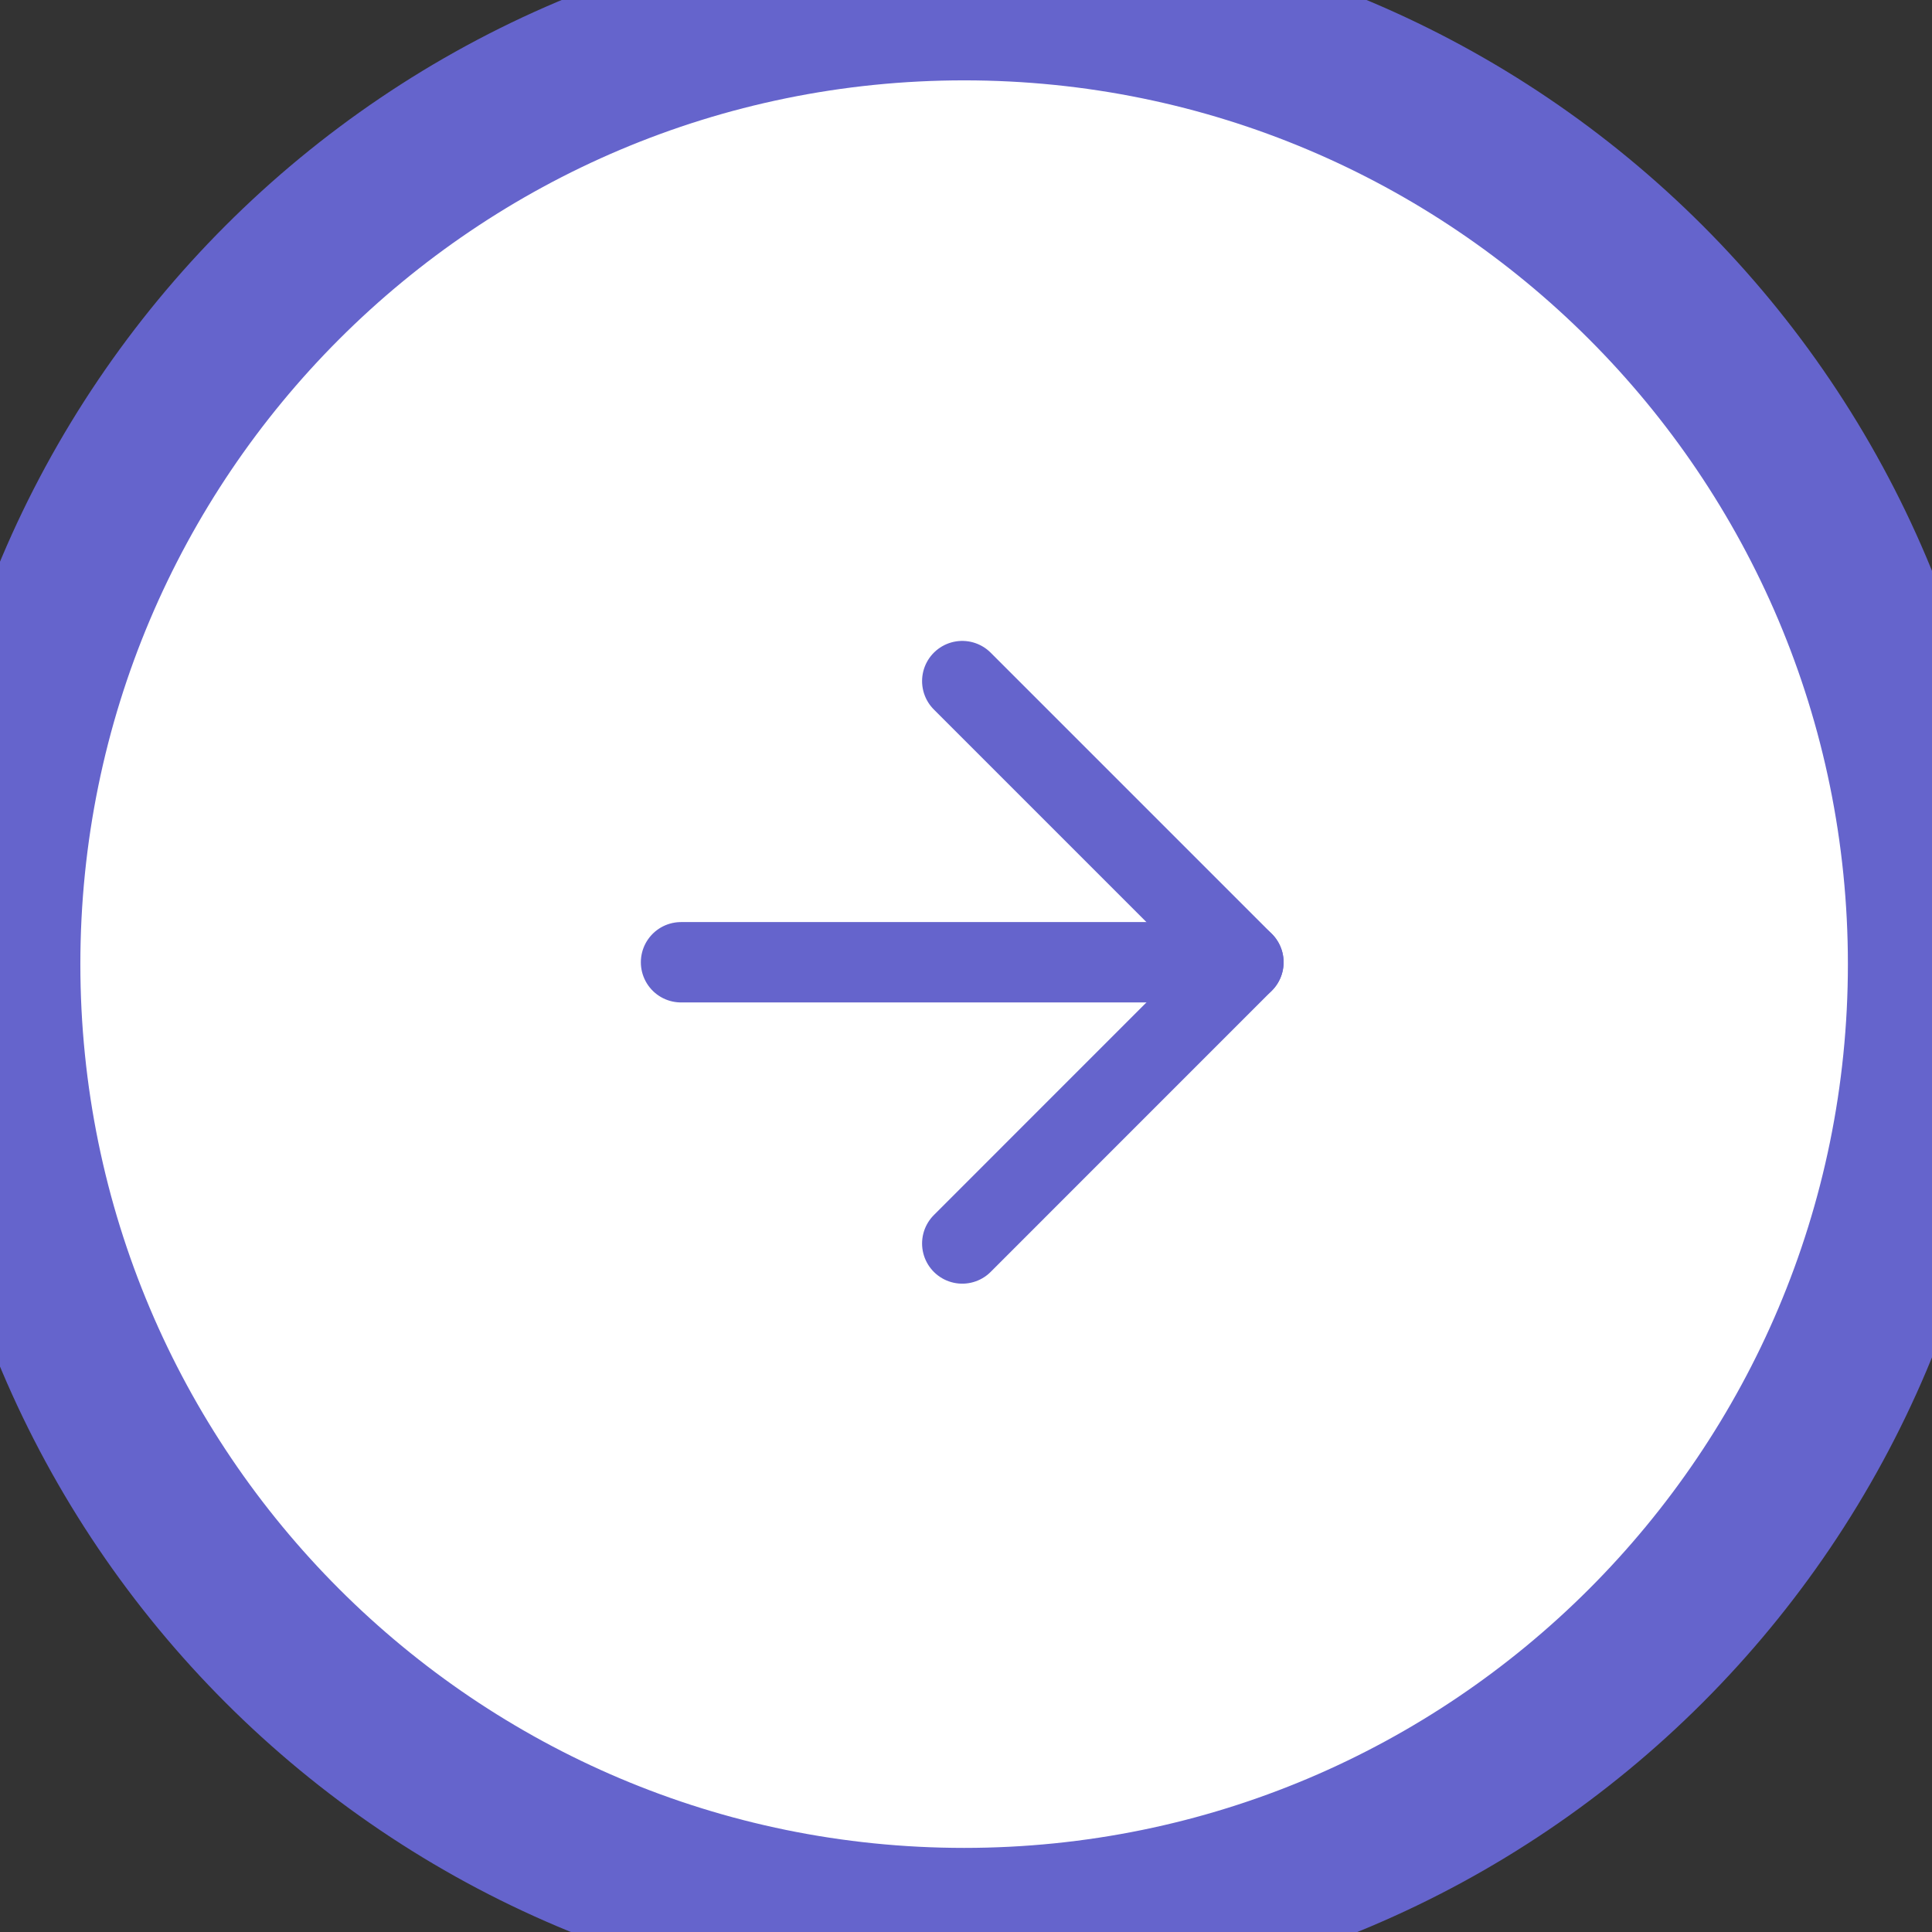 <svg width="32" height="32" viewBox="0 0 32 32" fill="none" xmlns="http://www.w3.org/2000/svg">
<rect x="0" y="0" width="32" height="32" fill="#333333" stroke="none"/>
<path d="M31.938 15.969C31.938 24.788 24.788 31.938 15.969 31.938C7.149 31.938 2.28882e-05 24.788 2.28882e-05 15.969C2.28882e-05 7.149 7.149 -9.91821e-05 15.969 -9.91821e-05C24.788 -9.91821e-05 31.938 7.149 31.938 15.969Z" fill="white"/>
<path d="M11.28 15.938L20.595 15.938" stroke="#6564CC" stroke-width="1.331" stroke-linecap="round" stroke-linejoin="round"/>
<path d="M15.938 11.281L20.595 15.938L15.938 20.596" stroke="#6564CC" stroke-width="1.331" stroke-linecap="round" stroke-linejoin="round"/>
<path d="M15.969 1.331C24.053 1.331 30.607 7.884 30.607 15.969H33.268C33.268 6.414 25.523 -1.331 15.969 -1.331V1.331ZM1.331 15.969C1.331 7.884 7.884 1.331 15.969 1.331V-1.331C6.415 -1.331 -1.331 6.414 -1.331 15.969H1.331ZM15.969 30.607C7.884 30.607 1.331 24.053 1.331 15.969H-1.331C-1.331 25.523 6.415 33.268 15.969 33.268V30.607ZM15.969 33.268C25.523 33.268 33.268 25.523 33.268 15.969H30.607C30.607 24.053 24.053 30.607 15.969 30.607V33.268Z" fill="#6564CC"/>
</svg>
